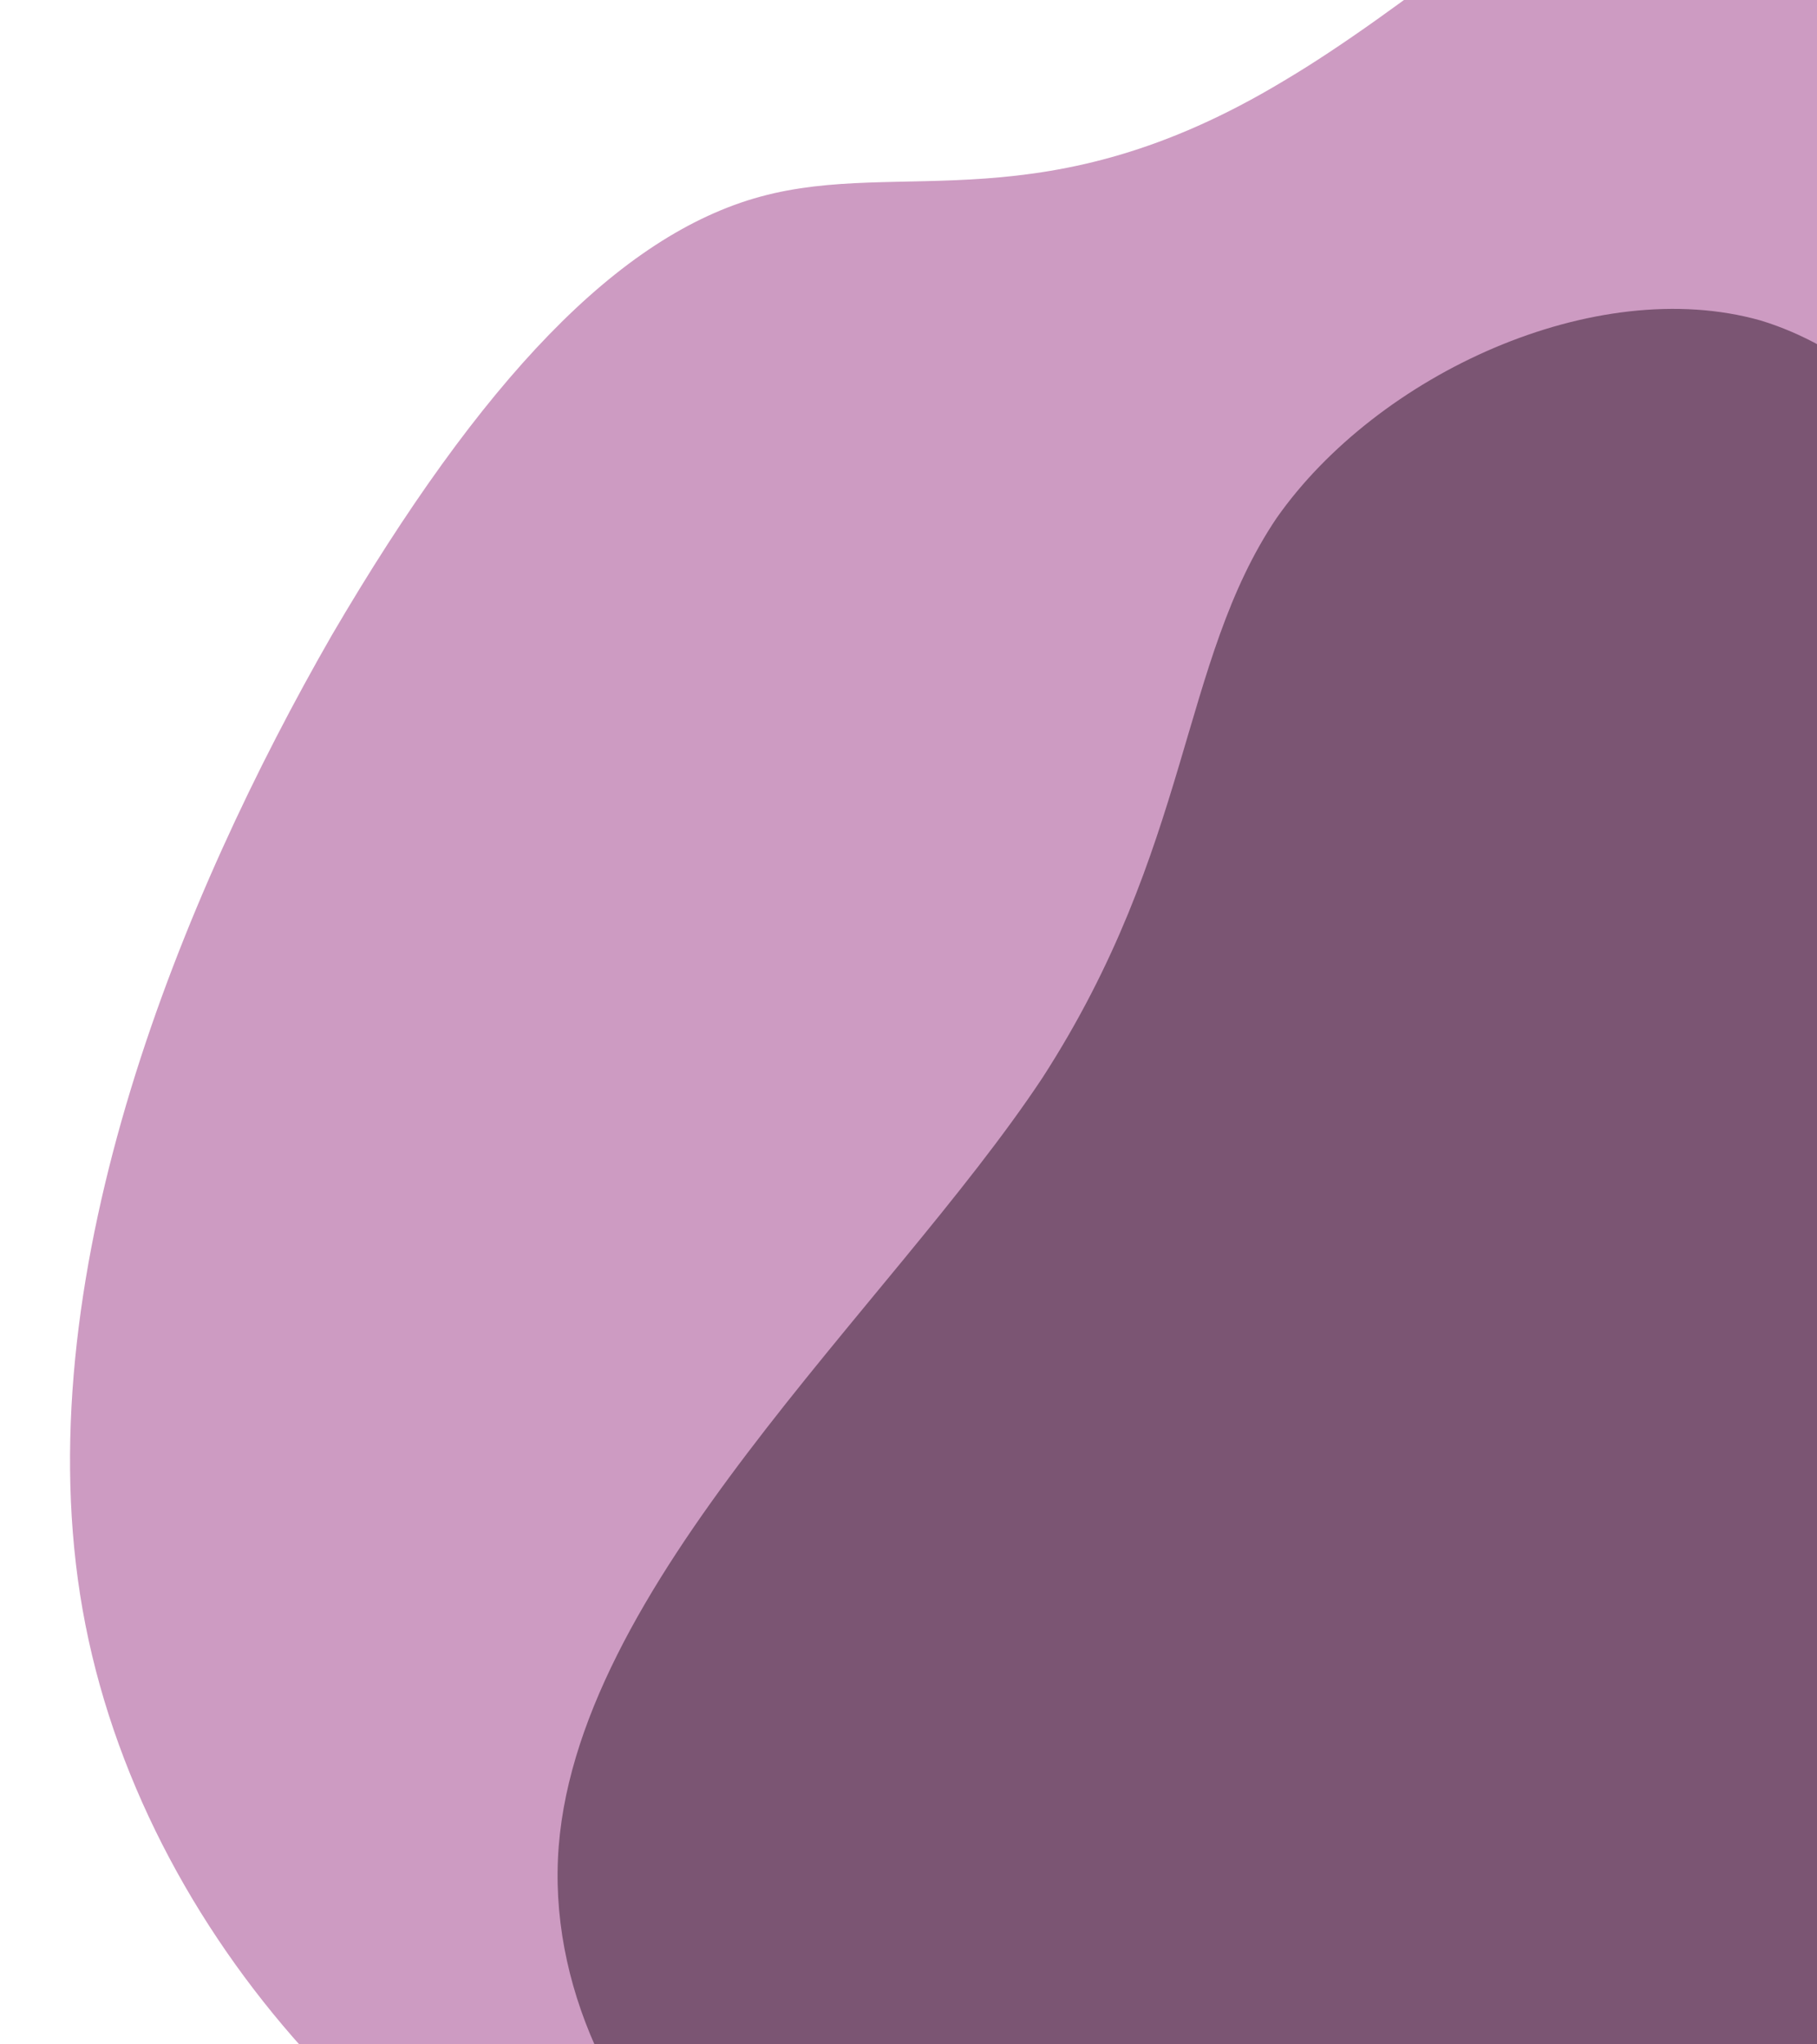 <svg width="960" height="1080" viewBox="0 0 960 1080" fill="none" xmlns="http://www.w3.org/2000/svg">
<path d="M1123 -211.897C1264.32 -206.805 1368.23 -8.184 1343.29 167.519C1318.35 343.222 1164.56 493.46 1062.73 656.431C960.893 819.402 911.015 990.012 800.868 1102.05C688.642 1214.1 518.225 1267.57 362.356 1216.64C208.565 1168.26 69.322 1015.48 42.304 842.319C15.287 669.163 96.339 473.089 175.313 335.582C254.287 200.622 327.025 124.23 401.843 103.858C476.66 83.487 551.477 119.137 678.251 42.744C802.946 -31.102 981.676 -216.99 1123 -211.897Z" fill="url(#paint0_linear_12_178)"/>
<rect x="678" y="325" width="750" height="998" fill="#CD9BC2"/>
<g clip-path="url(#clip0_12_178)">
<path d="M1124.38 378.267C1169.16 456.174 1196.89 503.98 1196.89 548.245C1194.75 592.51 1162.76 633.234 1128.64 666.876C1096.65 702.288 1062.53 728.847 972.961 852.789C885.523 974.961 740.504 1190.97 591.219 1229.93C441.935 1267.11 288.386 1127.23 294.783 982.043C301.181 838.624 469.659 691.664 550.699 569.493C629.607 447.321 623.209 349.938 674.392 273.802C727.708 197.666 842.87 144.548 930.308 169.336C1017.75 195.895 1079.59 302.131 1124.38 378.267Z" fill="url(#paint1_linear_12_178)"/>
<rect x="657" y="756" width="427" height="552" fill="#7B5573"/>
</g>
<defs>
<linearGradient id="paint0_linear_12_178" x1="37" y1="1236" x2="1477.77" y2="-67.457" gradientUnits="userSpaceOnUse">
<stop stop-color="#CD9BC2"/>
<stop offset="1" stop-color="#CD9BC2"/>
</linearGradient>
<linearGradient id="paint1_linear_12_178" x1="294.59" y1="1236" x2="1351.54" y2="347.055" gradientUnits="userSpaceOnUse">
<stop stop-color="#7B5573"/>
<stop offset="1" stop-color="#7B5573"/>
</linearGradient>
<clipPath id="clip0_12_178">
<rect width="1007" height="1254" fill="white" transform="translate(233 -18)"/>
</clipPath>
</defs>
</svg>
